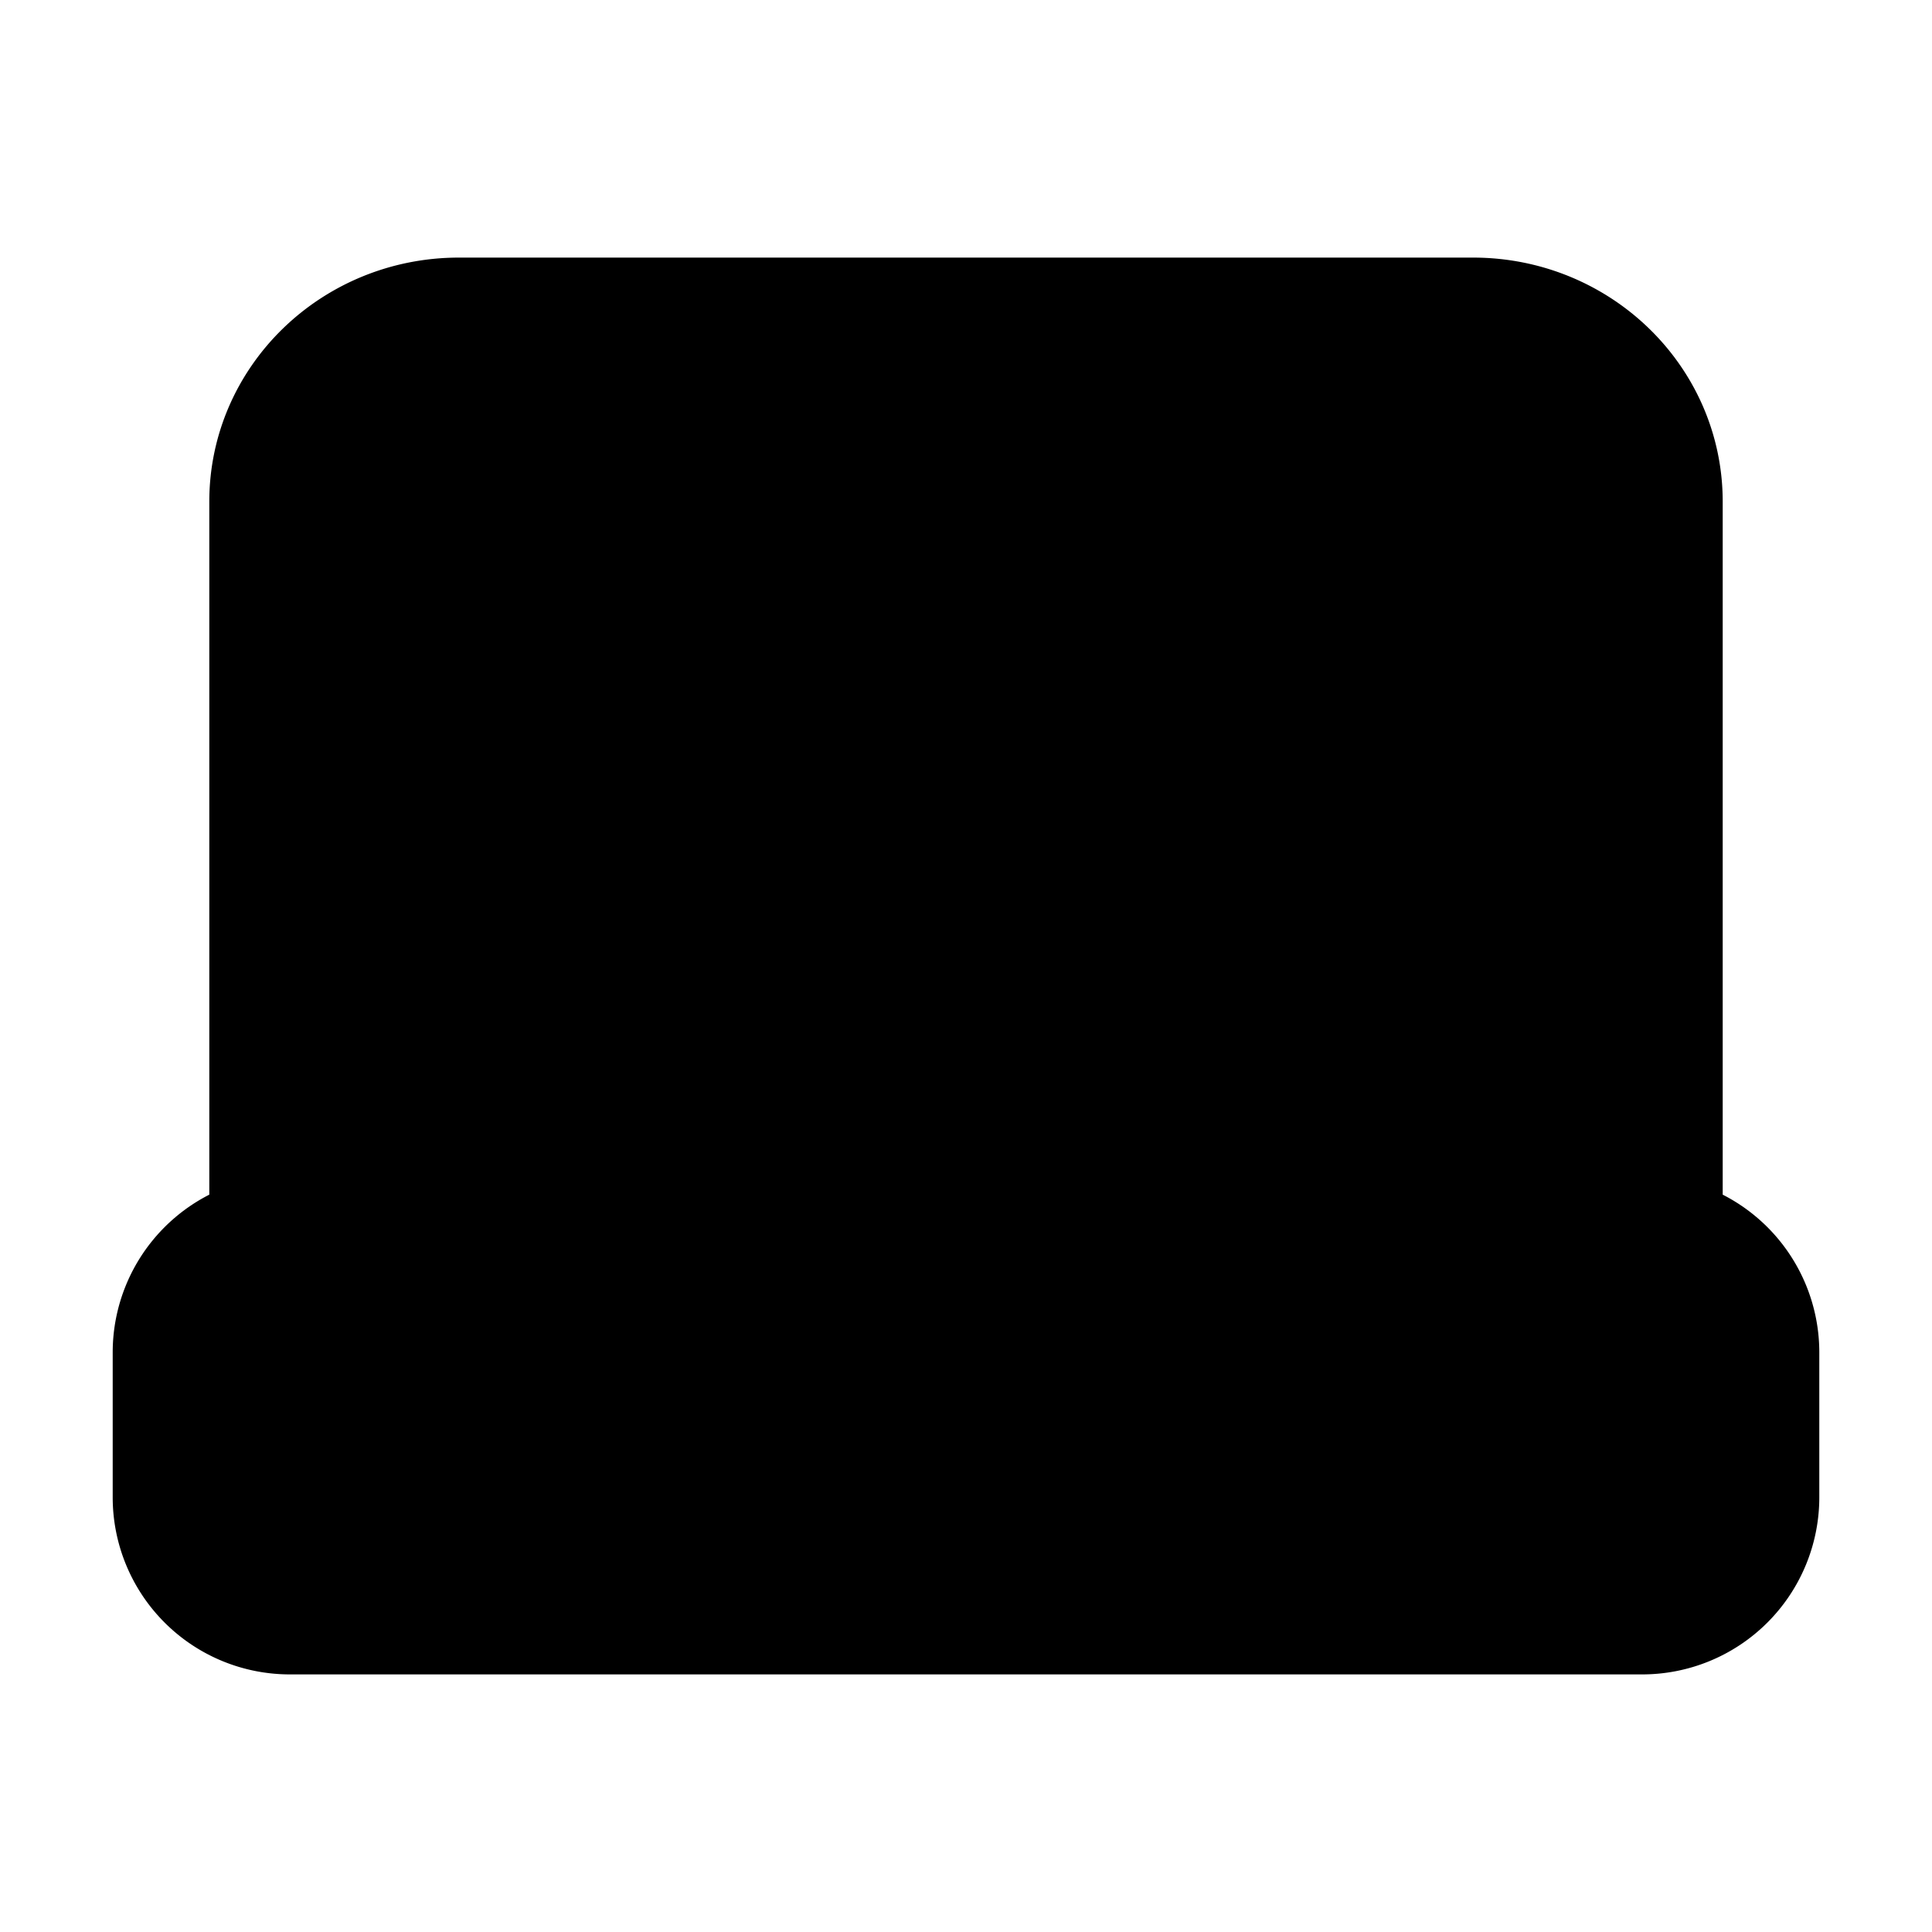 <svg xmlns="http://www.w3.org/2000/svg"
     fill="currentColor"
     viewBox="0 0 24 24">
    <path stroke="currentColor"
          stroke-linejoin="round"
          stroke-width="2"
          d="M20.4 15.6V6.23c0-1.12-.94-2.03-2.1-2.03H5.7c-1.16 0-2.1.91-2.1 2.03v9.37m16.8 0a1.2 1.2 0 0 1 1.2 1.2v1.8a1.2 1.2 0 0 1-1.2 1.2H3.6a1.2 1.2 0 0 1-1.2-1.2v-1.8a1.2 1.2 0 0 1 1.2-1.2m16.8 0h-4.2l-1.8 1.2H9.9l-2.1-1.2H3.6" />
</svg>